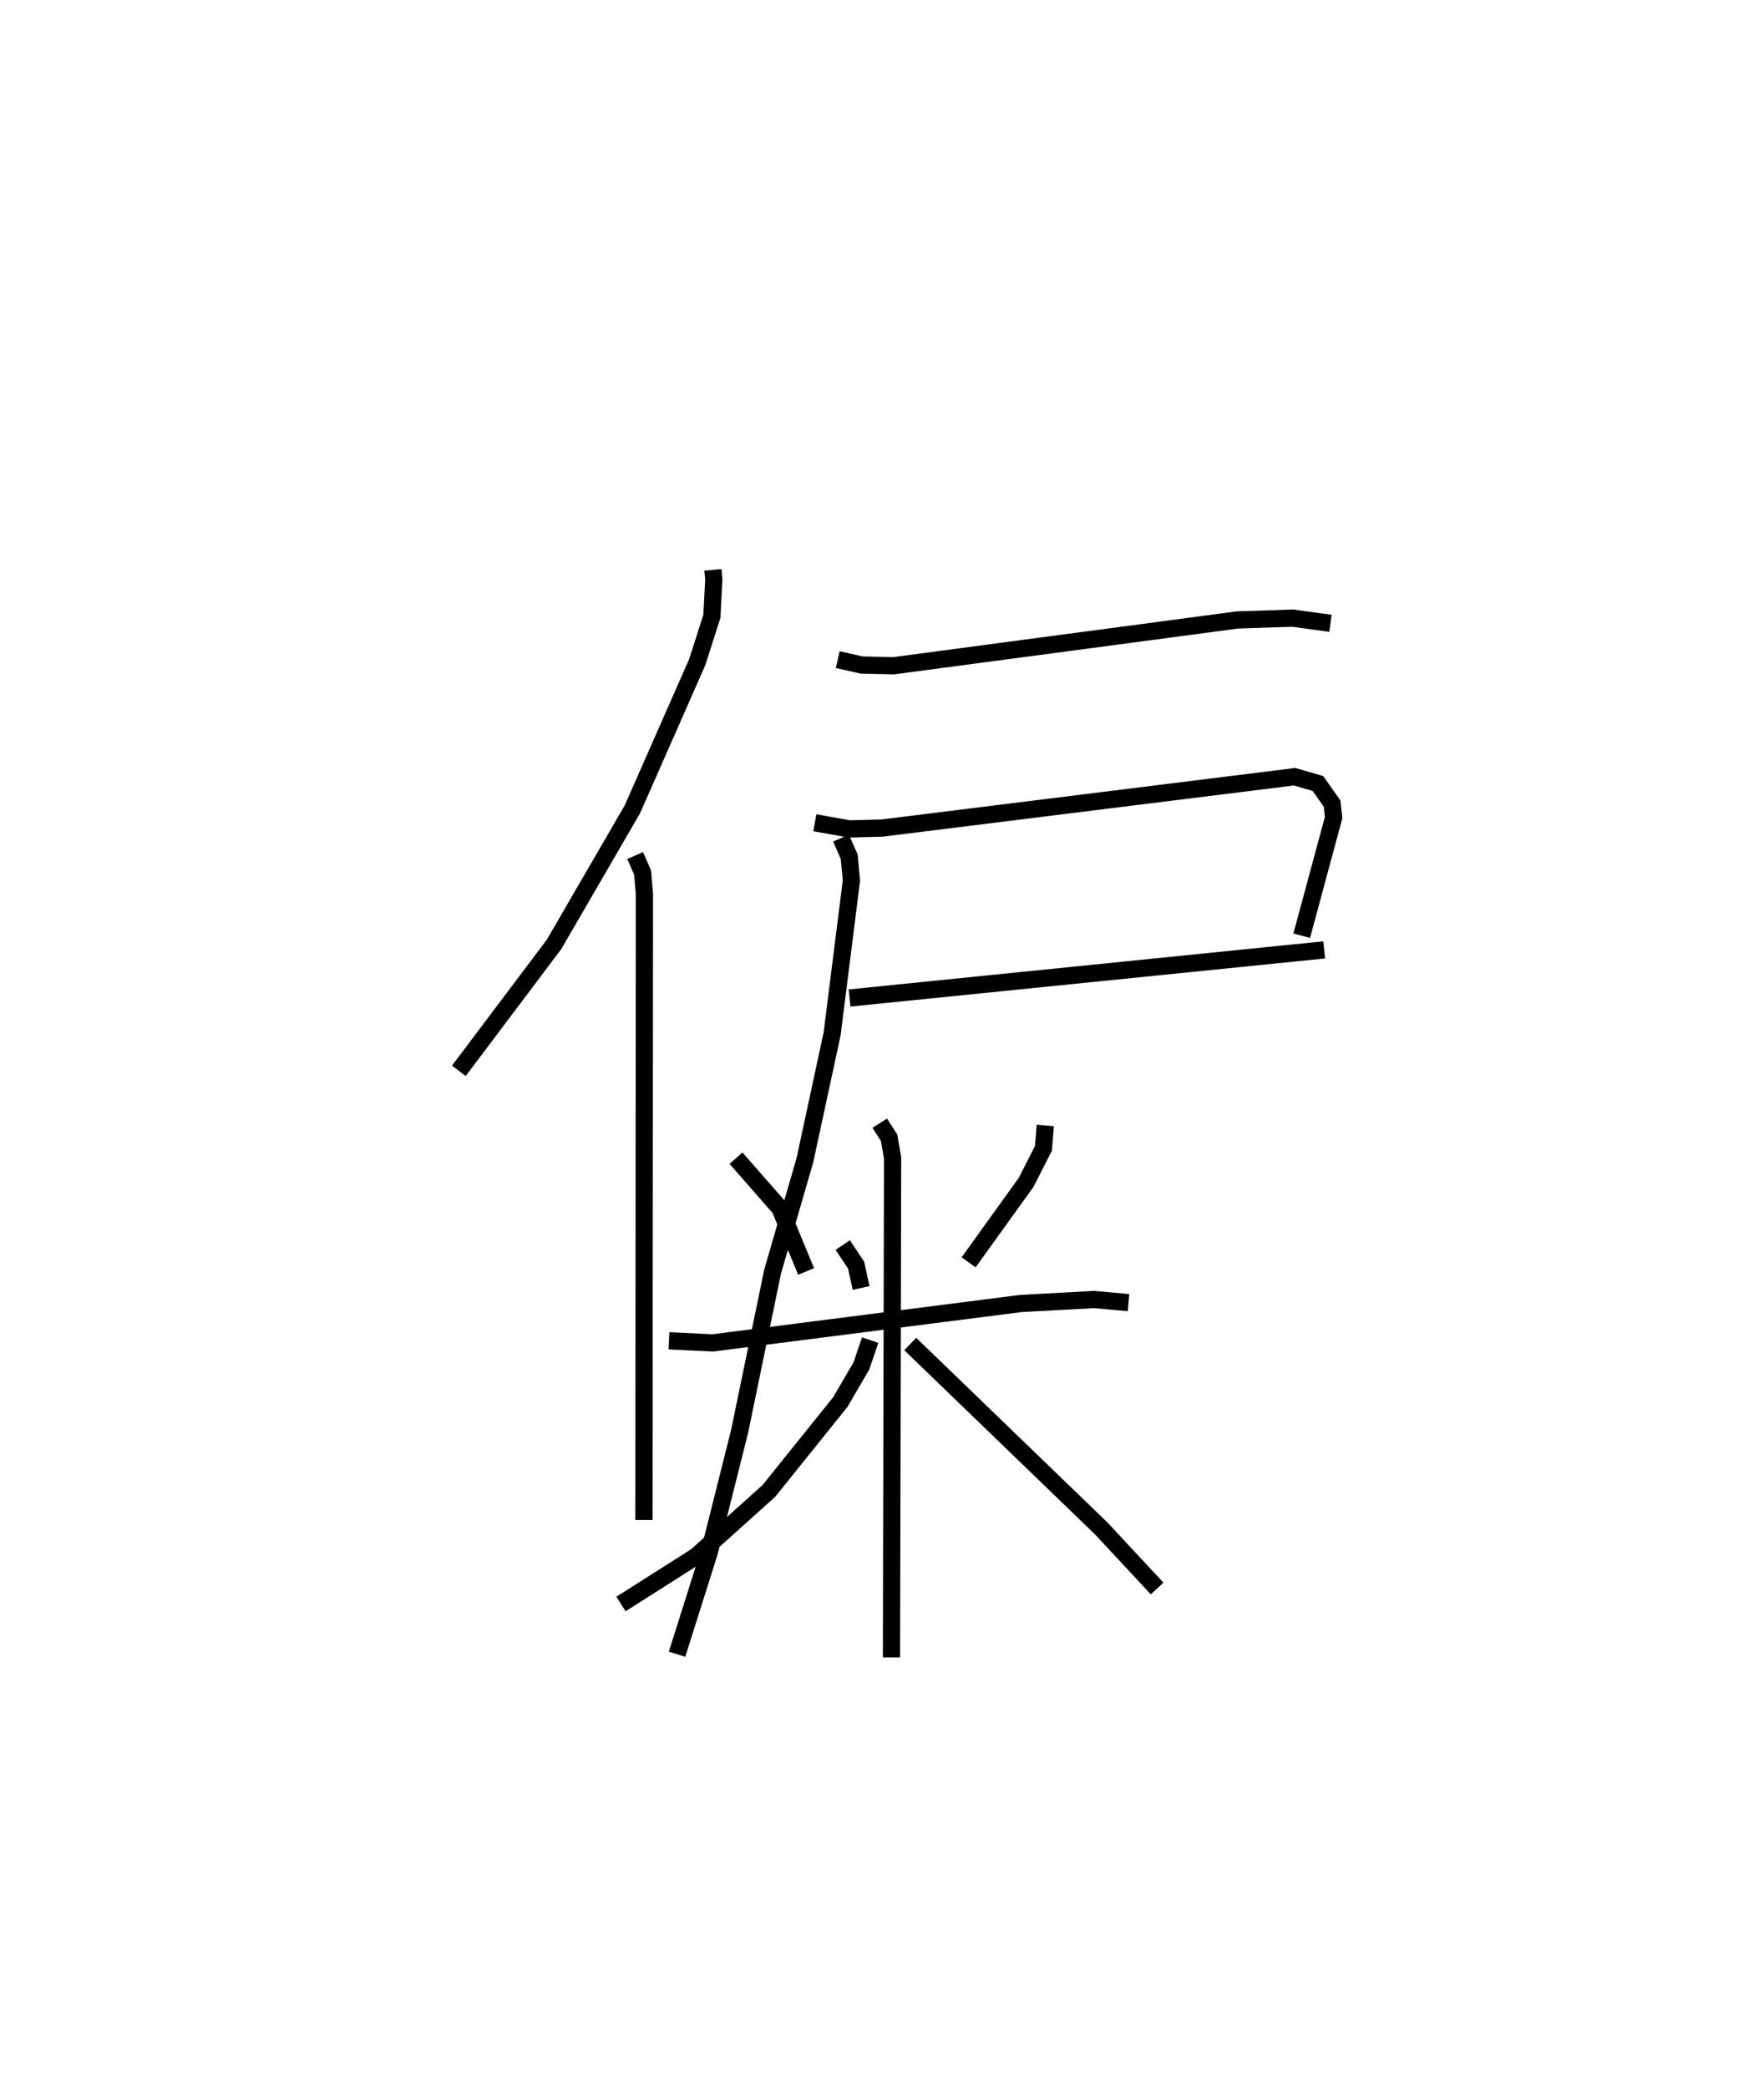<?xml version="1.0" encoding="utf-8" ?>
<svg baseProfile="full" height="121.26" version="1.1" width="102.46" xmlns="http://www.w3.org/2000/svg" xmlns:ev="http://www.w3.org/2001/xml-events" xmlns:xlink="http://www.w3.org/1999/xlink"><defs /><rect fill="white" height="121.26" width="102.46" x="0" y="0" /><path d="M25,25 m0.0,0.0 m16.407,8.097 l0.054,0.564 -0.112,2.135 l-0.855,2.671 -3.762,8.537 l-4.551,7.845 -5.529,7.345 m10.24,-12.505 l0.429,0.978 0.11,1.263 l-0.028,36.353 m11.256,-49.972 l1.39,0.314 1.849,0.043 l19.971,-2.66 3.208,-0.106 l2.202,0.3 m-29.95,11.584 l2.015,0.358 1.899,-0.051 l23.952,-2.981 1.357,0.394 l0.82,1.167 0.089,0.816 l-1.852,6.858 m-26.261,3.617 l27.565,-2.794 m-28.063,-6.492 l0.475,1.079 0.129,1.385 l-1.121,8.905 -1.581,7.337 l-1.876,6.471 -1.918,9.283 l-1.763,7.022 -1.87,5.918 m9.624,-23.765 l0.776,1.161 0.292,1.332 m-7.266,-7.539 l2.553,2.915 1.519,3.665 m13.892,-8.479 l-0.106,1.324 -1.008,1.98 l-3.34,4.644 m-17.405,4.559 l2.549,0.12 17.898,-2.289 l4.239,-0.229 2.006,0.178 m-14.448,-10.422 l0.544,0.852 0.201,1.164 l-0.065,29.011 m-1.238,-18.427 l-0.509,1.5 -1.222,2.094 l-4.151,5.165 -4.214,3.786 l-4.376,2.782 m16.801,-15.1 l11.089,10.708 3.25,3.491 " fill="none" stroke="black" stroke-width="1" /></svg>